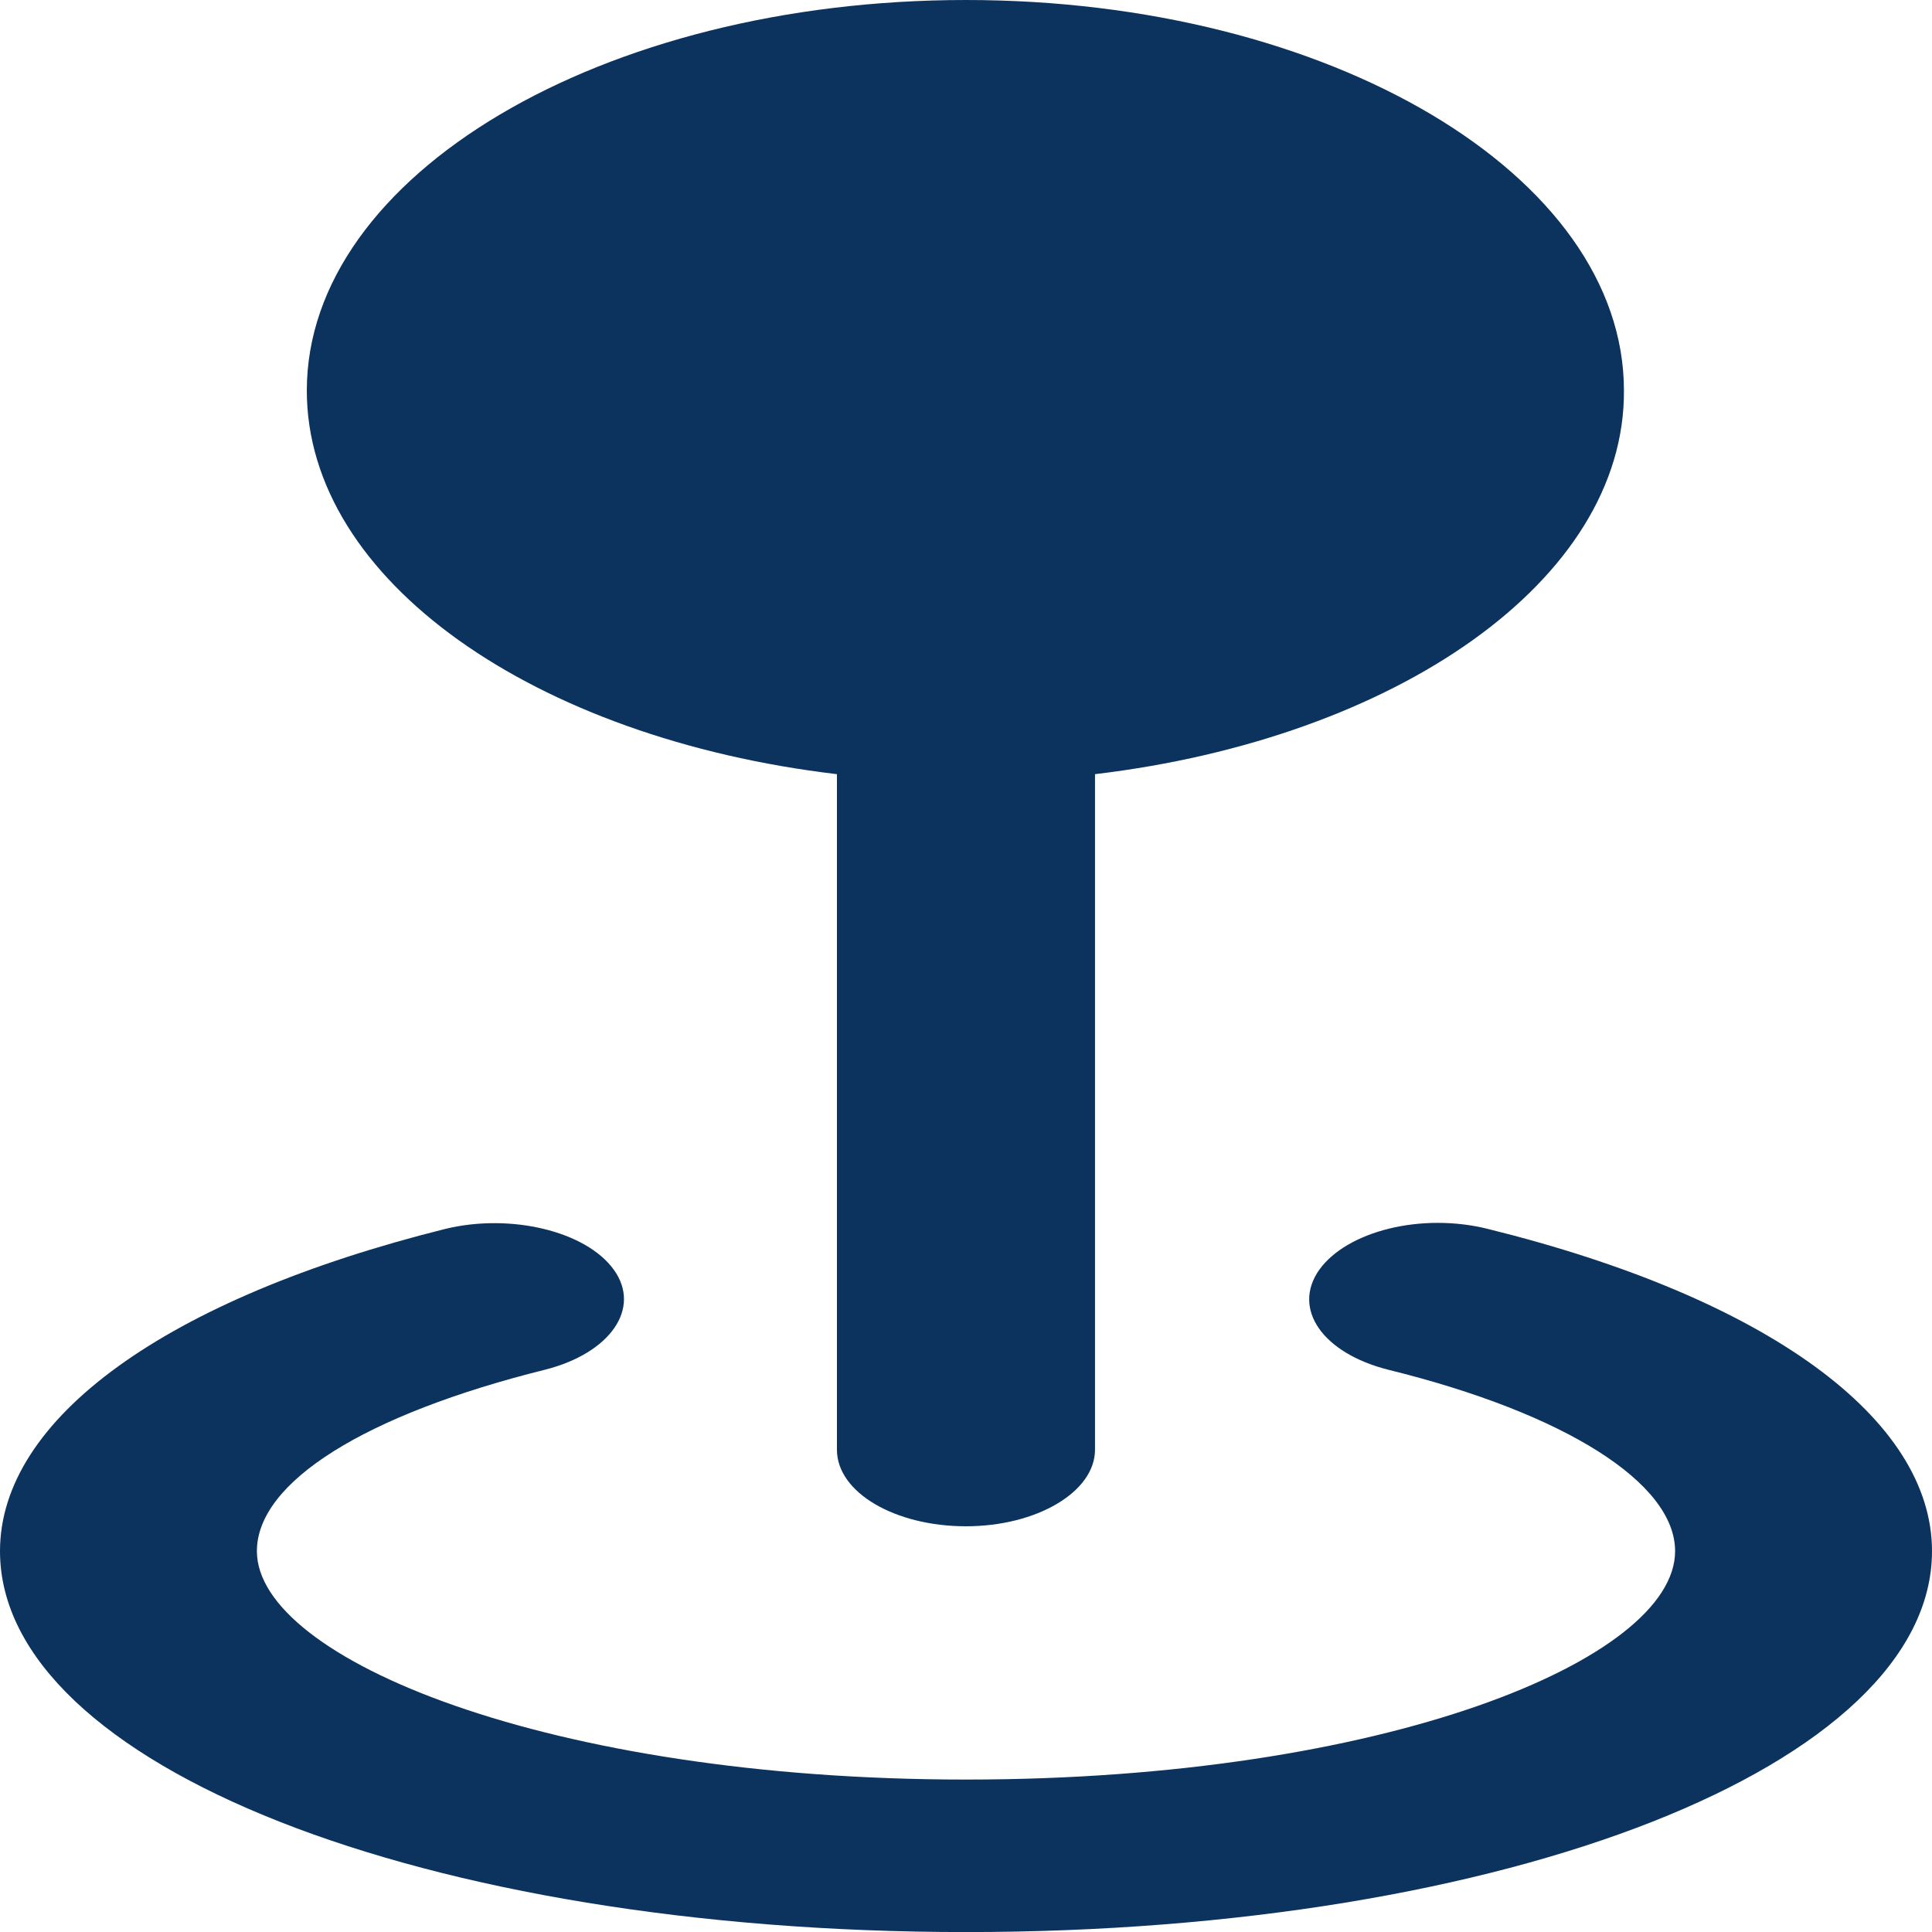 <svg width="31" height="31" viewBox="0 0 31 31" fill="none" xmlns="http://www.w3.org/2000/svg">
<path d="M17.57 12.422V23.261C17.57 23.937 16.637 24.49 15.499 24.49C14.361 24.49 13.429 23.948 13.429 23.261V12.422C8.579 11.847 4.923 9.311 4.923 6.267C4.923 2.812 9.661 0 15.499 0C21.337 0 26.057 2.812 26.057 6.267C26.075 9.311 22.401 11.847 17.57 12.422Z" fill="#0C335E"/>
<path d="M7.143 19.719C8.188 19.464 9.4 19.752 9.848 20.372C10.296 20.992 9.792 21.712 8.748 21.977C5.856 22.697 4.122 23.782 4.122 24.889C4.122 26.616 8.804 28.554 15.5 28.554C22.215 28.554 26.878 26.628 26.878 24.889C26.878 23.793 25.106 22.675 22.271 21.977C21.226 21.712 20.723 21.003 21.17 20.372C21.618 19.752 22.812 19.453 23.875 19.719C28.351 20.826 31 22.764 31 24.889C31 28.321 24.192 31.001 15.5 31.001C6.808 31.001 -0 28.321 -0 24.889C-0 22.764 2.667 20.837 7.143 19.719Z" fill="#0C335E"/>
</svg>

